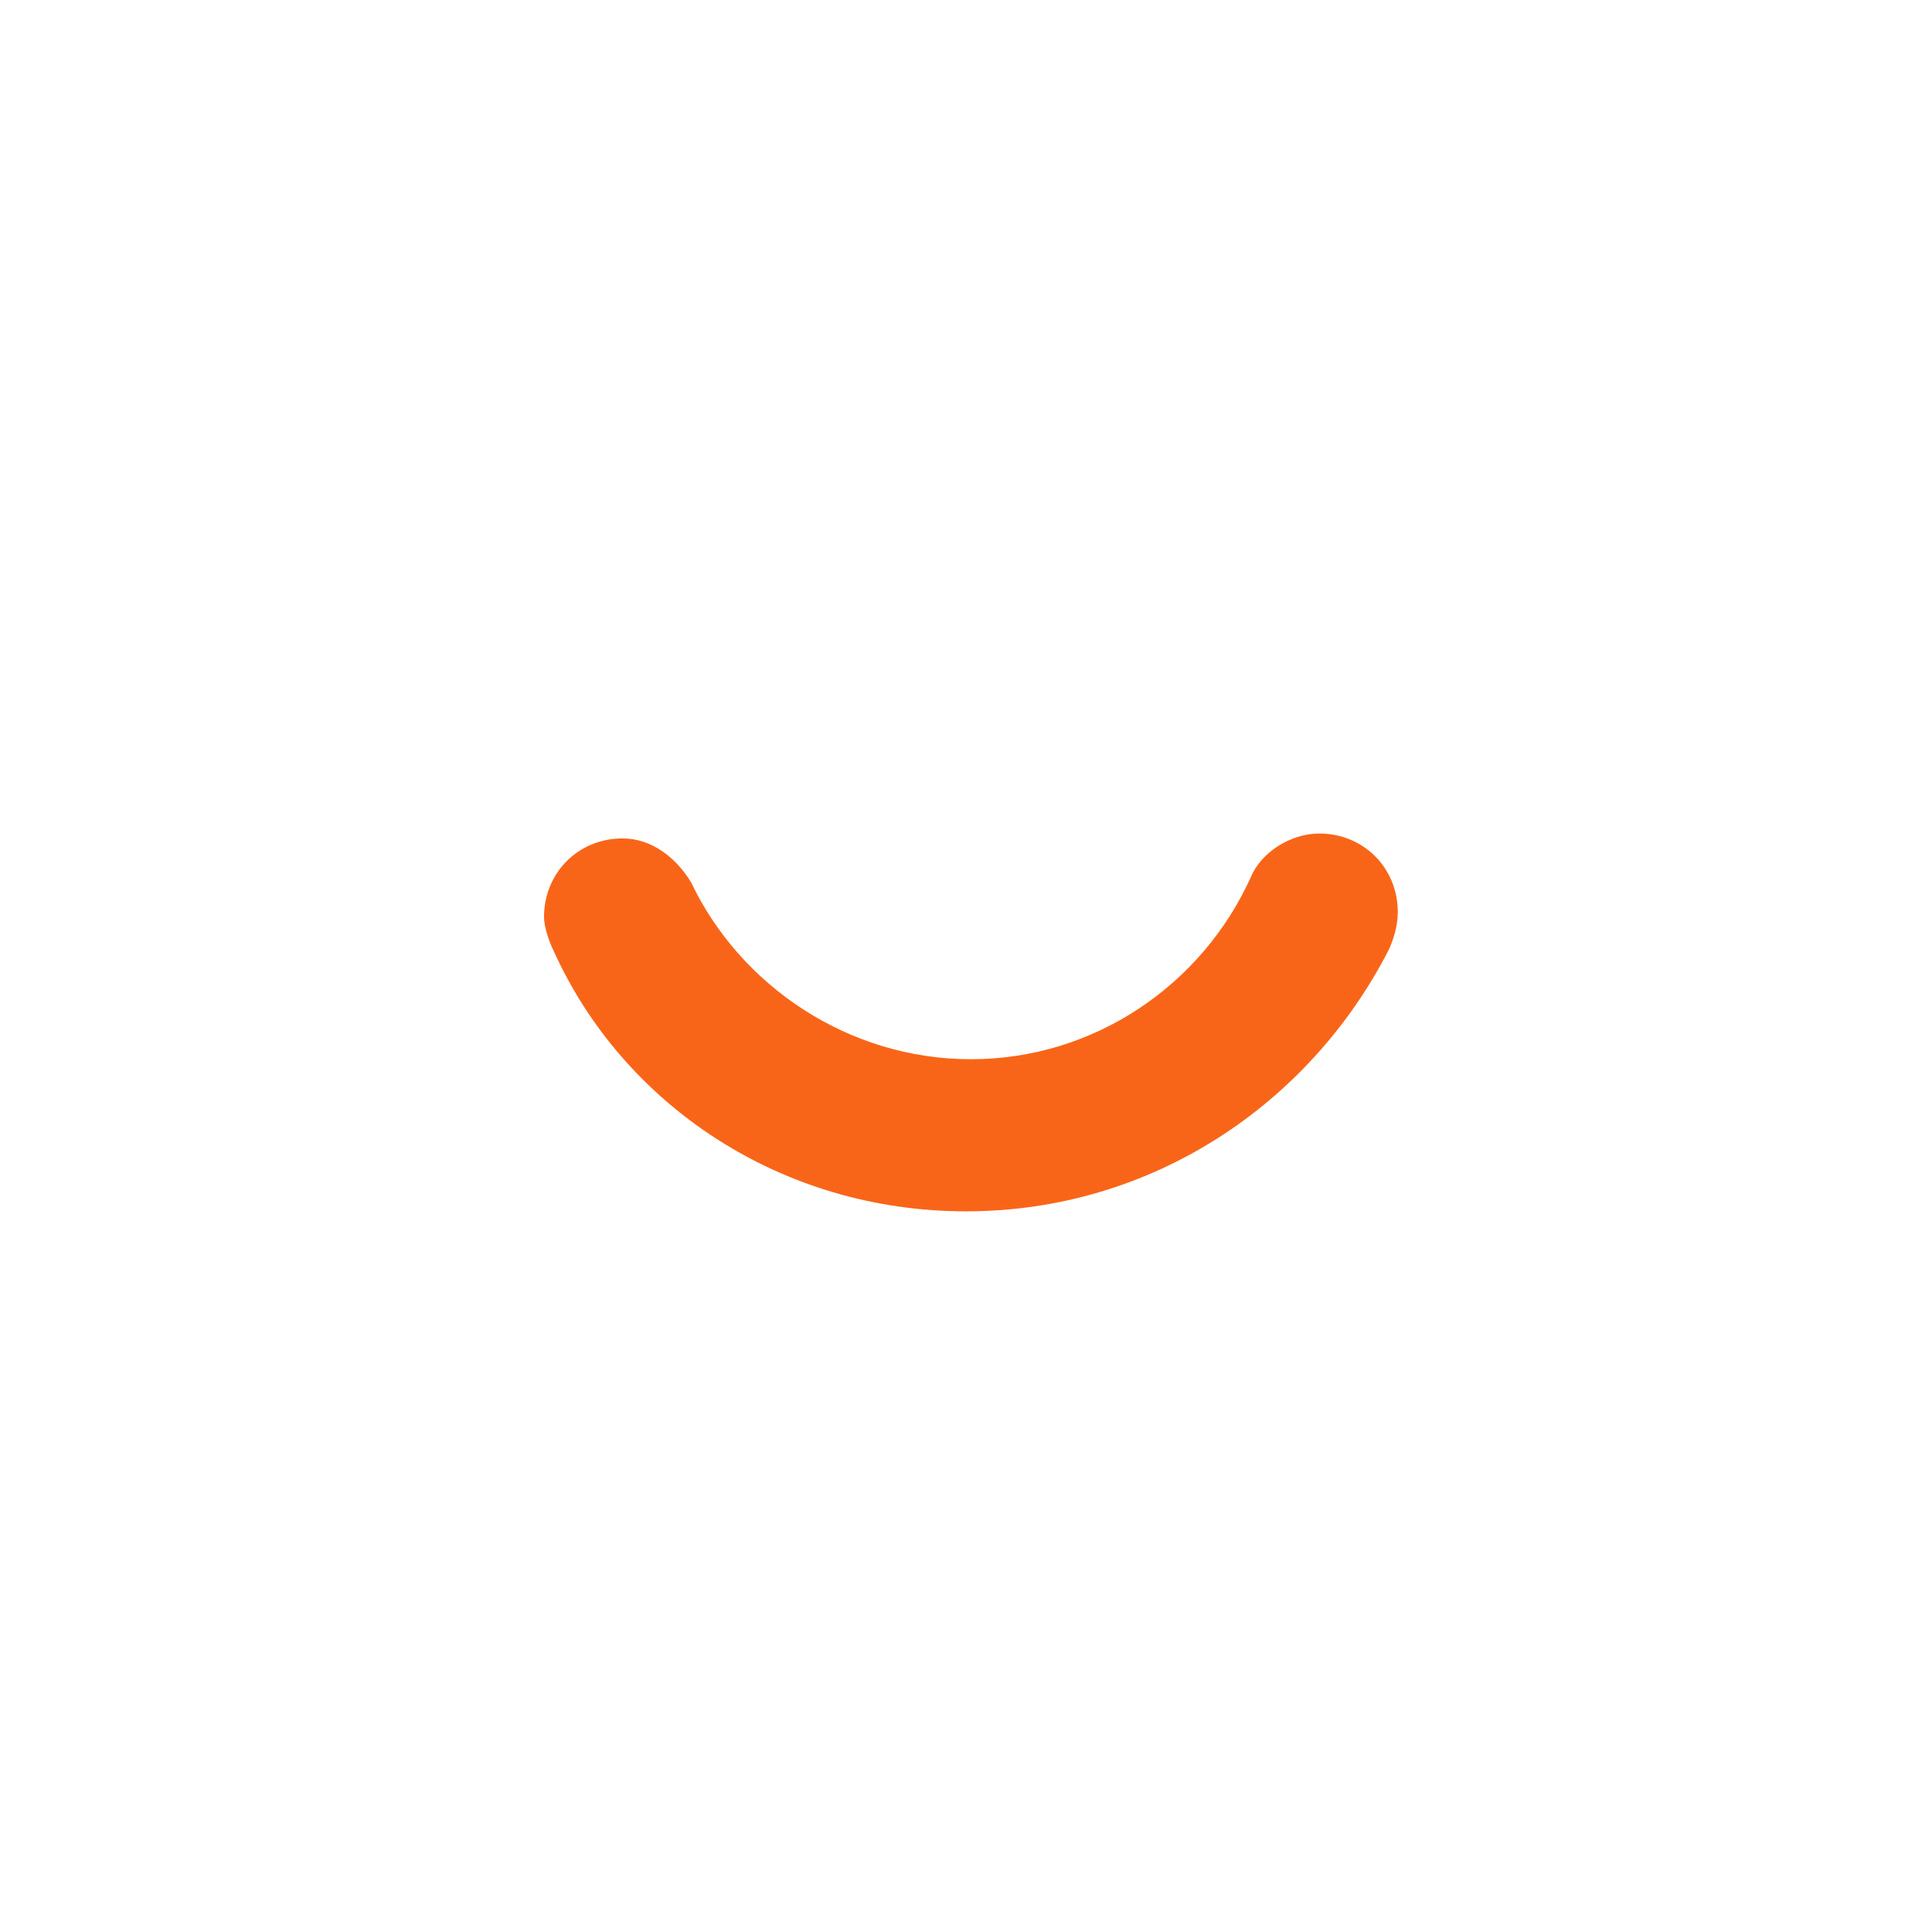 <?xml version="1.0" standalone="no"?><!DOCTYPE svg PUBLIC "-//W3C//DTD SVG 1.1//EN" "http://www.w3.org/Graphics/SVG/1.1/DTD/svg11.dtd"><svg t="1727602256525" class="icon" viewBox="0 0 1024 1024" version="1.1" xmlns="http://www.w3.org/2000/svg" p-id="1875" xmlns:xlink="http://www.w3.org/1999/xlink" width="200" height="200"><path d="M512 642.032c98.824 0 182.044-57.214 223.655-137.834 2.601-5.201 5.201-13.003 5.201-20.805 0-23.406-18.204-41.61-41.61-41.61-15.604 0-31.208 10.403-36.409 23.406-26.006 57.214-83.22 96.223-148.236 96.223s-122.23-39.01-148.236-93.623c-7.802-13.003-20.805-23.406-36.409-23.406-23.406 0-41.61 18.204-41.61 41.61 0 5.201 2.601 13.003 5.201 18.204C329.956 584.818 413.176 642.032 512 642.032z" fill="#f96518" p-id="1876"></path></svg>